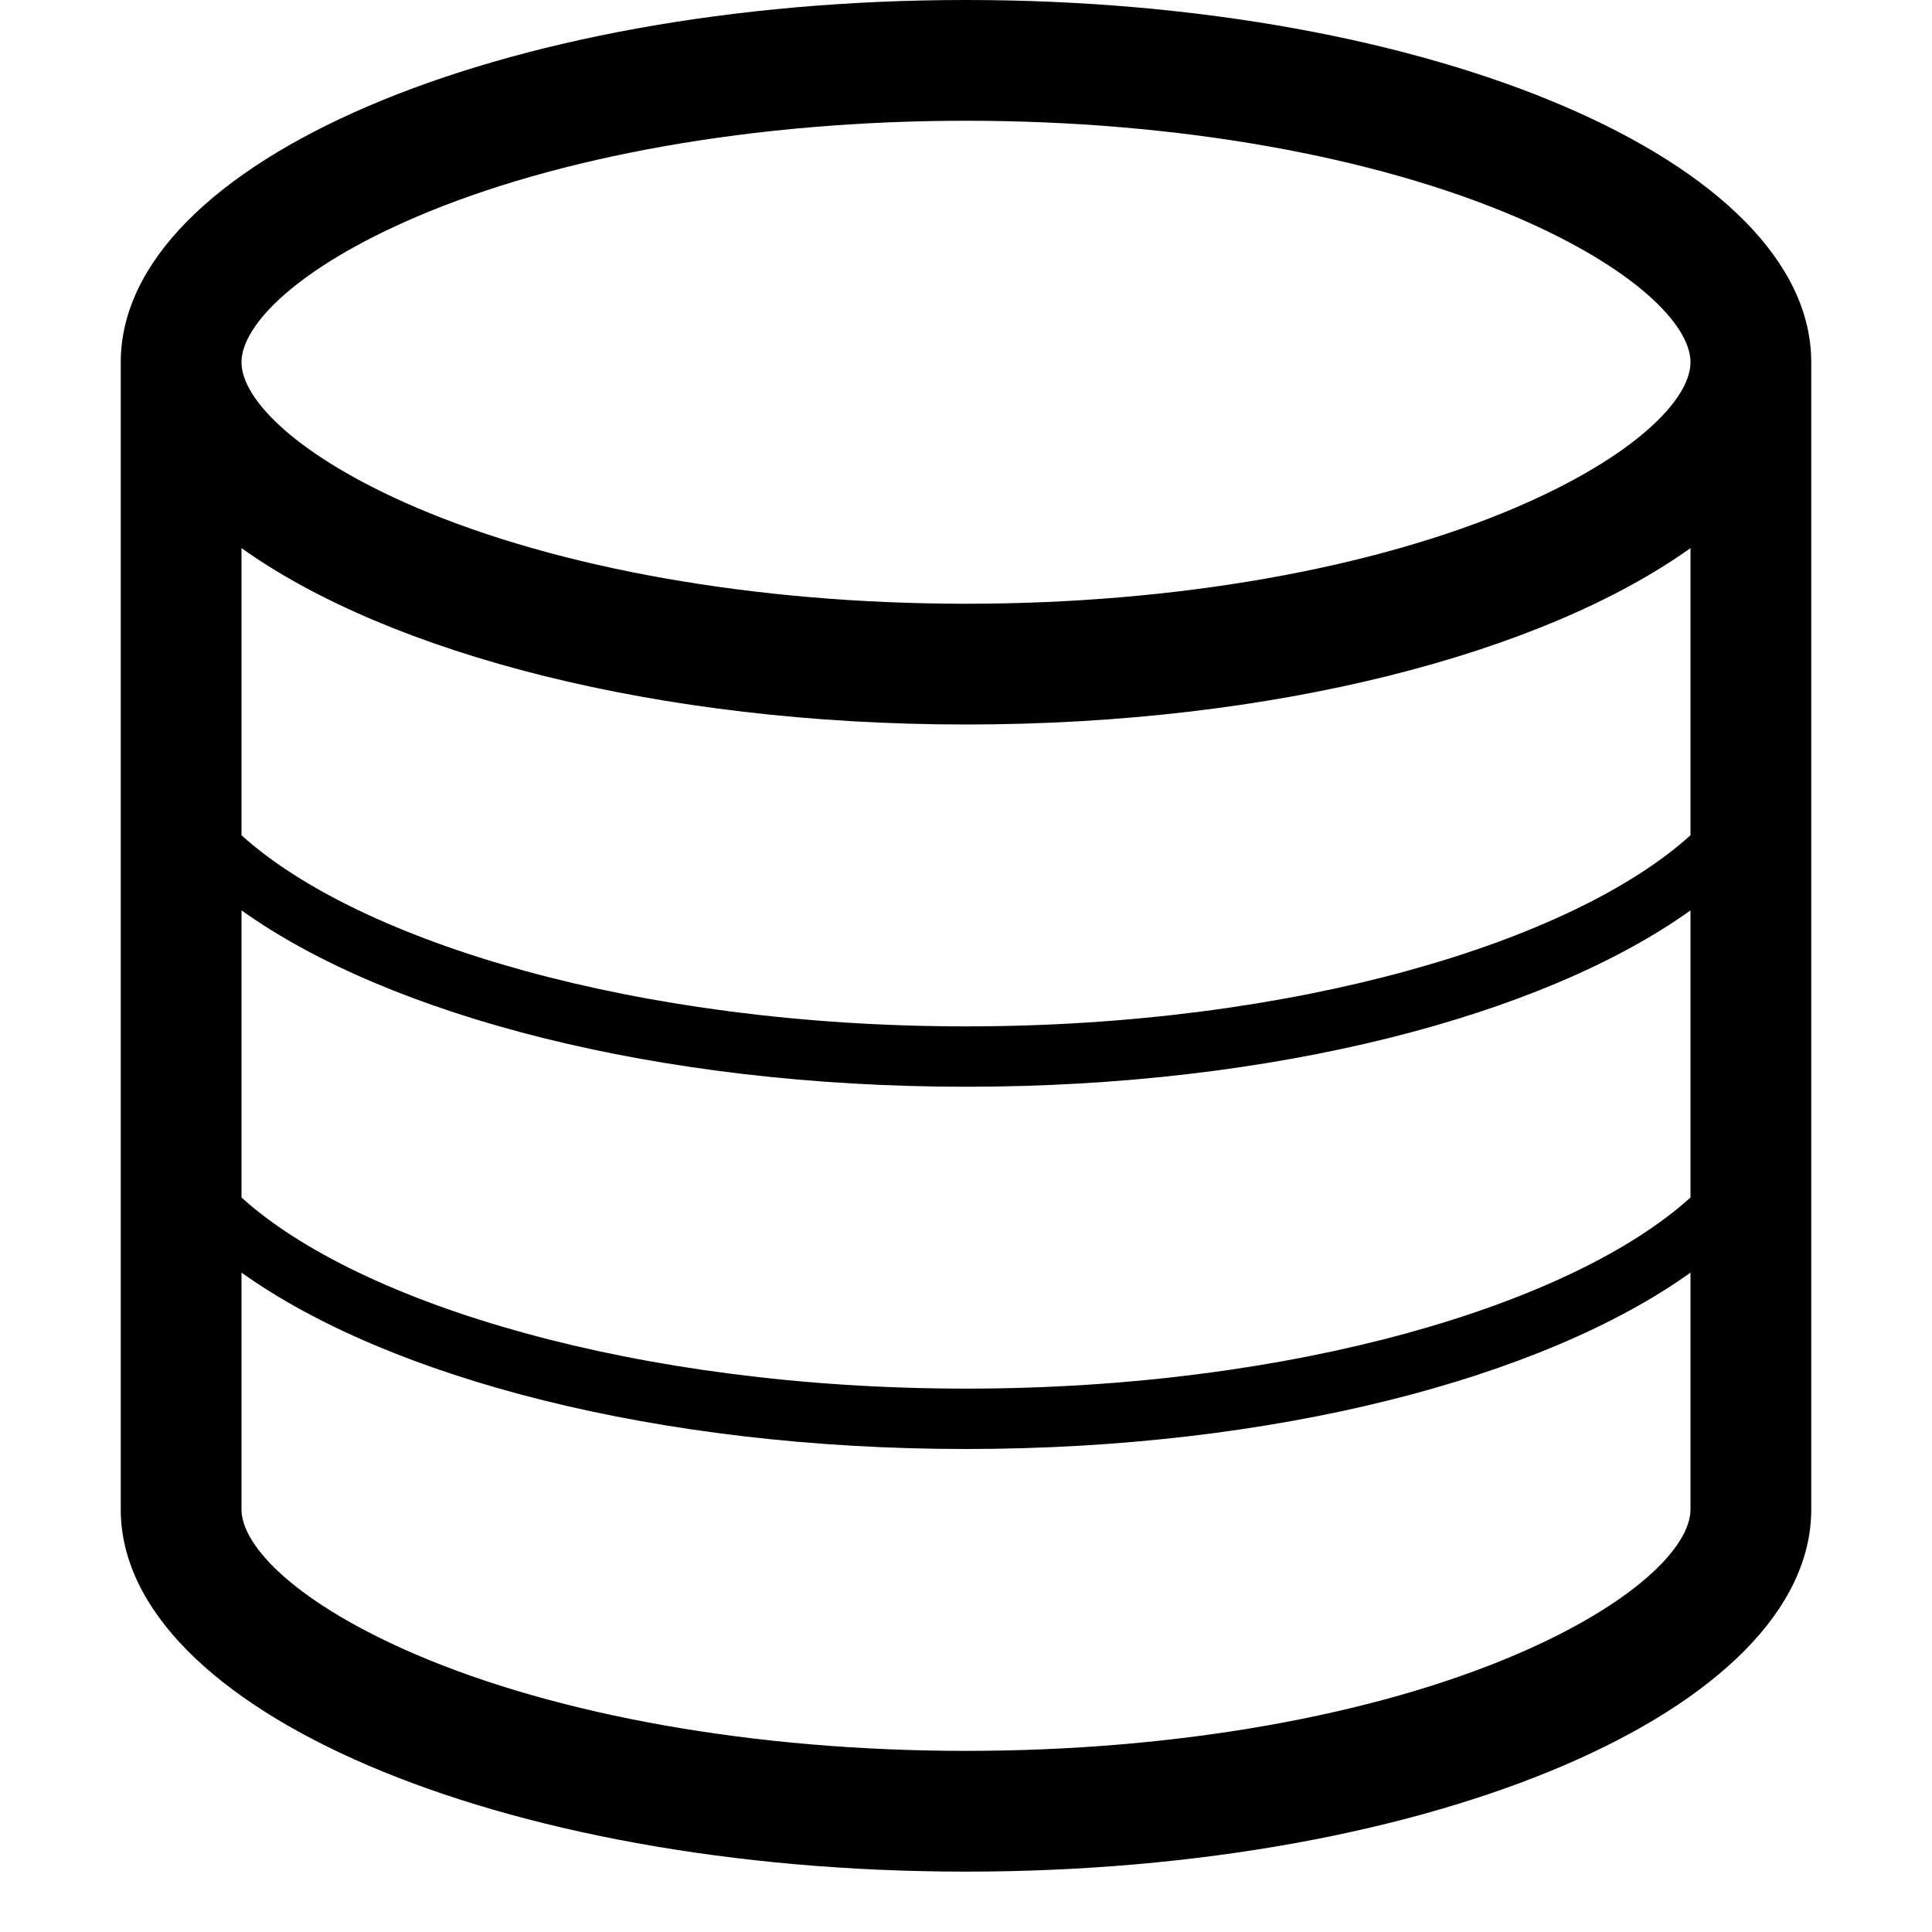 <svg width="32" height="32" viewBox="0 0 32 32" xmlns="http://www.w3.org/2000/svg">
    <path d="M25.112 27.404C22.768 28.408 19.507 29 16 29c-3.506 0-6.768-.592-9.111-1.596C4.934 26.566 4 25.62 4 25v-3.922C6.445 22.827 10.898 24 16 24s9.555-1.173 12-2.921V25c0 .62-.934 1.566-2.888 2.404zM4 15.078C6.445 16.827 10.898 18 16 18s9.555-1.173 12-2.921v4.755C26.049 21.602 21.442 23 16 23c-5.441 0-10.049-1.398-12-3.166v-4.756zM16 12c5.102 0 9.553-1.174 12-2.922v4.756C26.049 15.602 21.442 17 16 17c-5.441 0-10.049-1.398-12-3.166V9.078C6.447 10.826 10.898 12 16 12zM6.889 3.595C9.232 2.591 12.494 2 16 2c3.507 0 6.768.591 9.112 1.595C27.066 4.433 28 5.379 28 6c0 .62-.934 1.566-2.888 2.404C22.768 9.408 19.507 10 16 10c-3.506 0-6.768-.592-9.111-1.596C4.934 7.566 4 6.62 4 6c0-.621.934-1.567 2.889-2.405zM16 0C8.268 0 2 2.686 2 6v19c0 3.313 6.268 6 14 6s14-2.687 14-6V6c0-3.314-6.268-6-14-6z" fill-rule="evenodd"/>
</svg>
